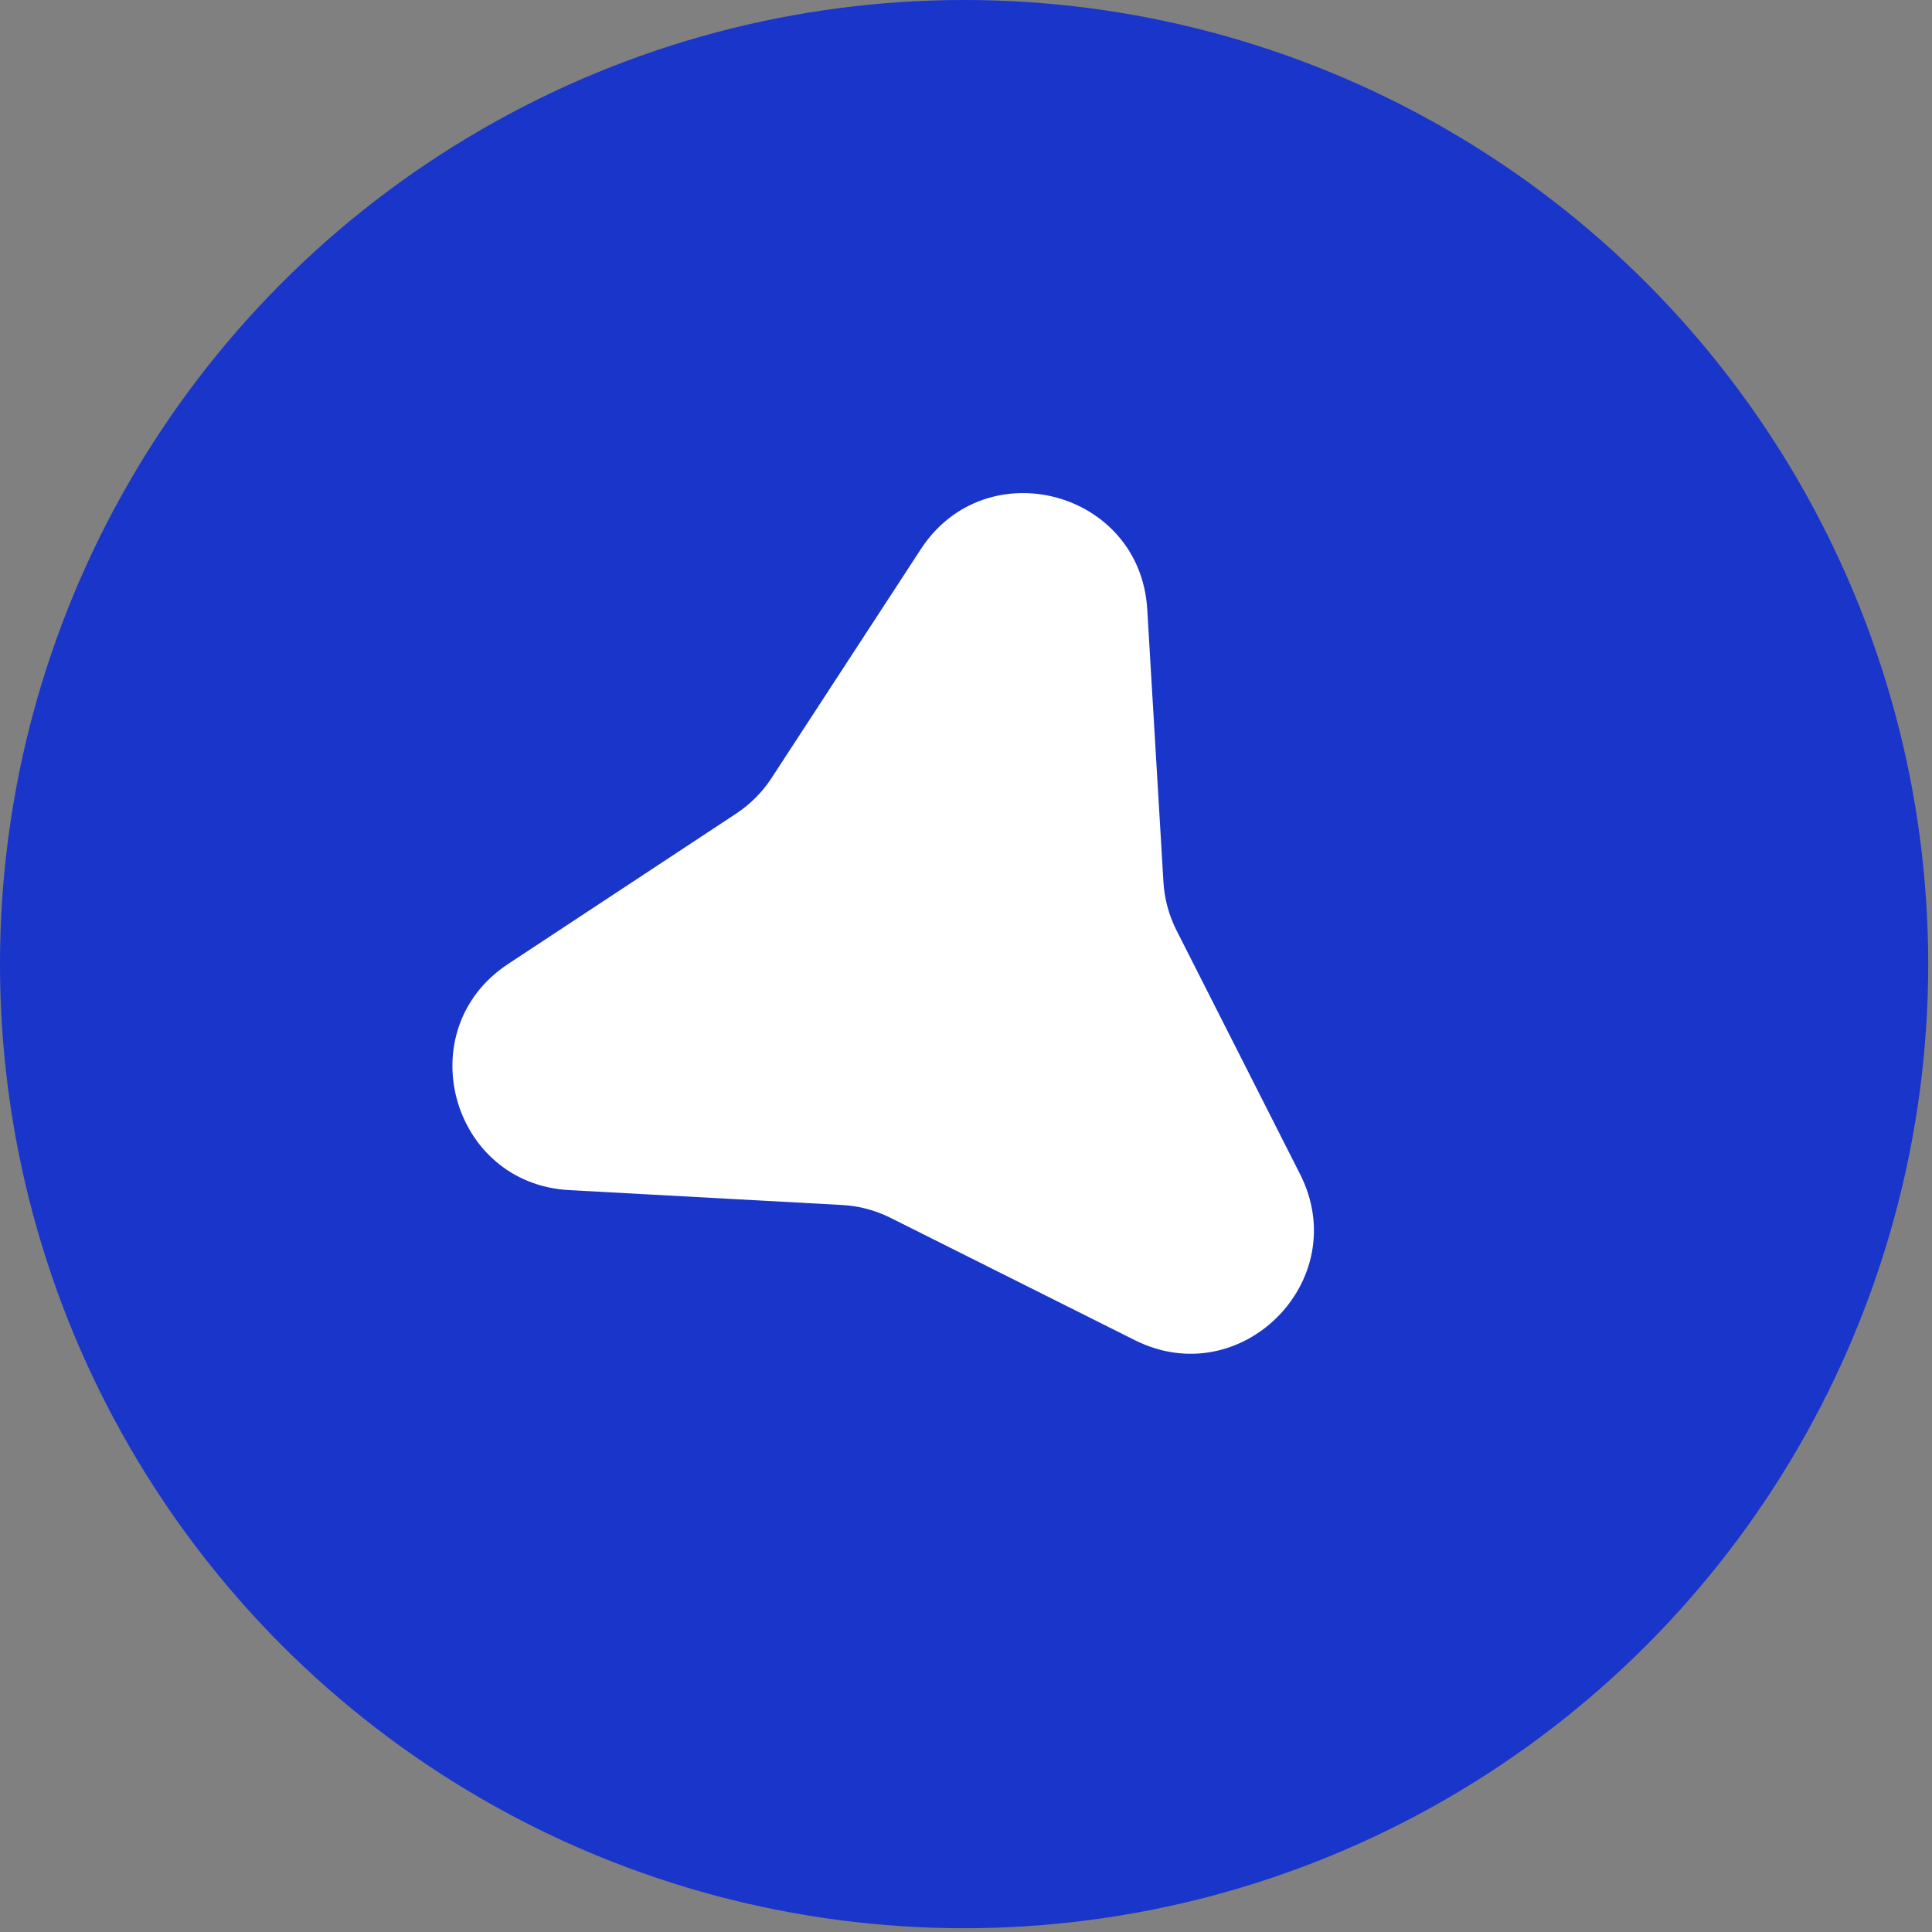 <svg width="47" height="47" viewBox="0 0 47 47" fill="none" xmlns="http://www.w3.org/2000/svg">
<rect x="0" y="0" width="47" height="47" fill="#808080" stroke="none"/>
<circle cx="23.454" cy="23.454" r="23.454" fill="#1935CA"/>
<g clip-path="url(#clip0_1406_6)">
<path d="M22.401 13.36C23.981 10.938 27.737 11.934 27.909 14.821L28.303 21.457C28.327 21.867 28.436 22.268 28.622 22.635L31.627 28.564C32.935 31.144 30.195 33.898 27.608 32.603L21.665 29.627C21.297 29.442 20.895 29.336 20.485 29.314L13.847 28.952C10.959 28.795 9.944 25.044 12.359 23.452L17.908 19.793C18.252 19.567 18.545 19.272 18.77 18.927L22.401 13.36Z" fill="white"/>
</g>
<defs>
<clipPath id="clip0_1406_6">
<rect width="29" height="29" fill="white" transform="translate(9 10)"/>
</clipPath>
</defs>
</svg>
